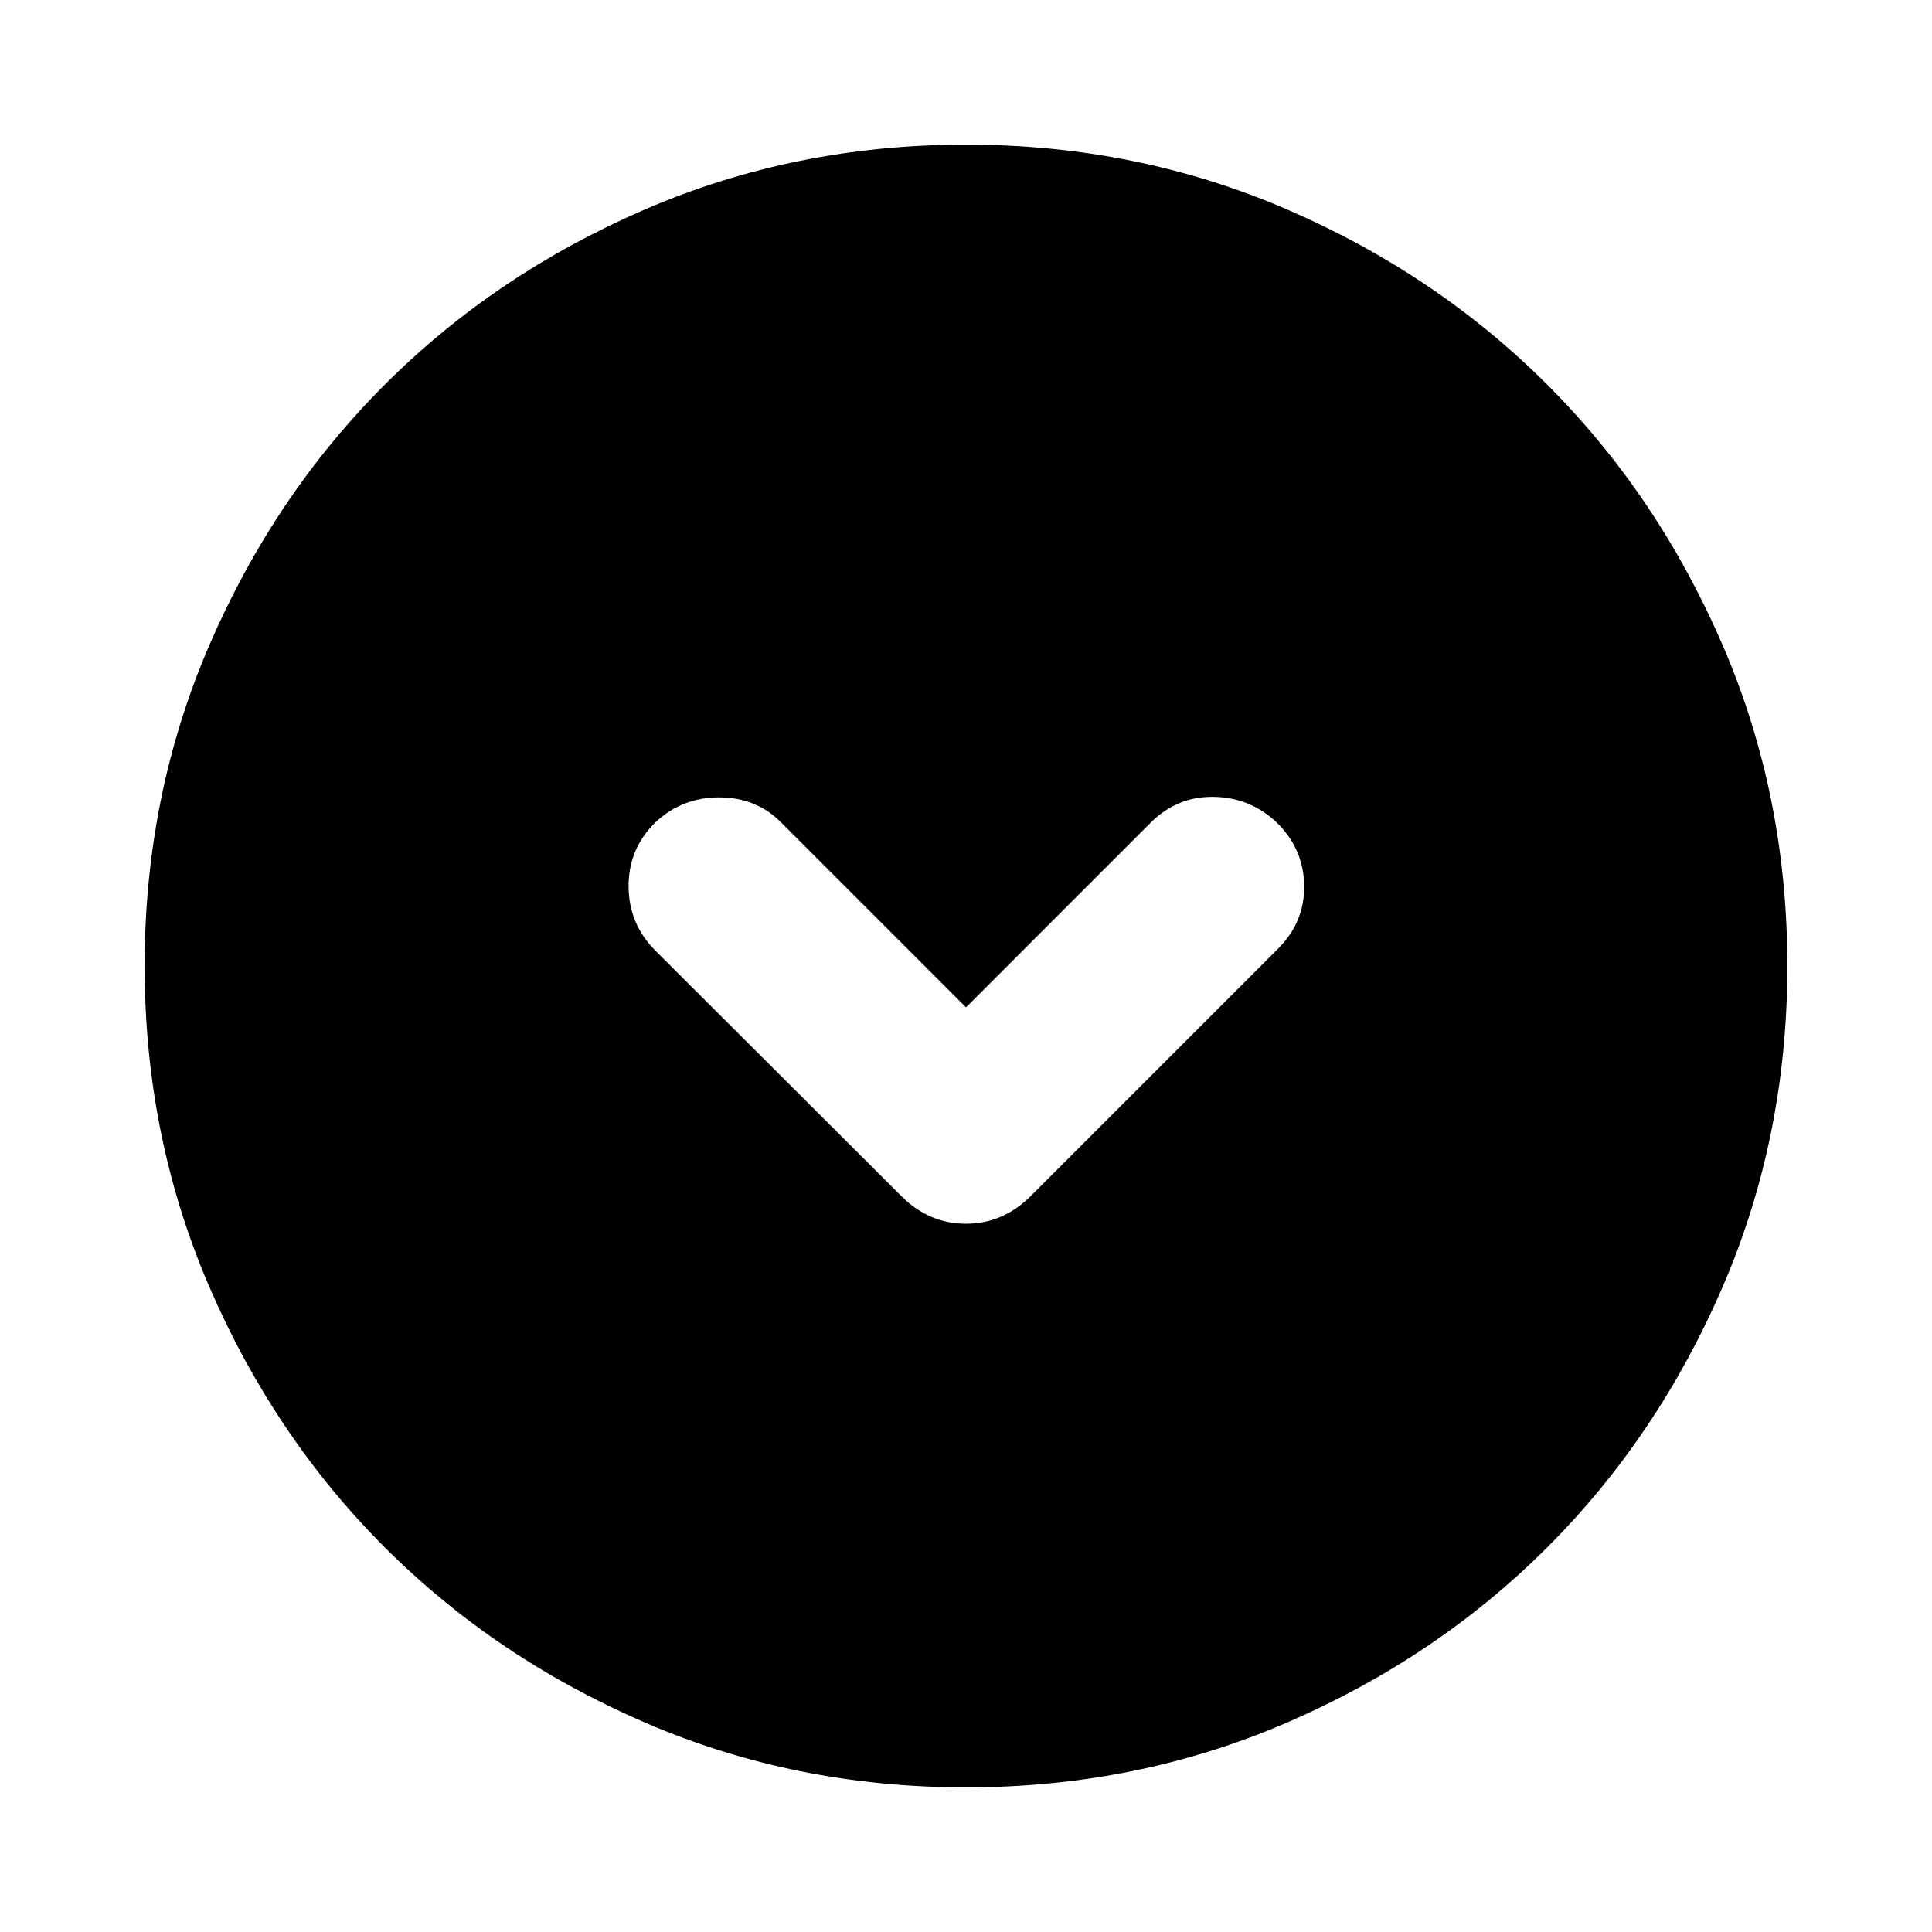 <svg xmlns="http://www.w3.org/2000/svg" height="24" viewBox="0 -960 960 960" width="24"><path d="m480-459.46-91.89-91.89q-12.32-12.43-30.79-12.43t-31.67 12.43q-13.43 13.2-13.31 31.85.12 18.65 13.31 31.85l122.52 122.28q13.63 13.44 31.81 13.44 18.17 0 31.85-13.44l123.28-123.28q13.19-13.2 12.93-31.35-.26-18.15-13.69-31.35-13.2-12.43-31.35-12.69-18.15-.26-31.35 12.93L480-459.46Zm0 387.59q-84.91 0-159.34-32.12-74.44-32.12-129.5-87.17-55.05-55.06-87.17-129.5Q71.87-395.09 71.87-480t32.12-159.34q32.12-74.44 87.17-129.5 55.06-55.05 129.5-87.17 74.43-32.12 159.34-32.12t159.34 32.12q74.44 32.12 129.5 87.17 55.05 55.06 87.17 129.5 32.12 74.43 32.12 159.34t-32.12 159.34q-32.12 74.44-87.17 129.5-55.06 55.05-129.5 87.17Q564.91-71.87 480-71.87Z"/></svg>